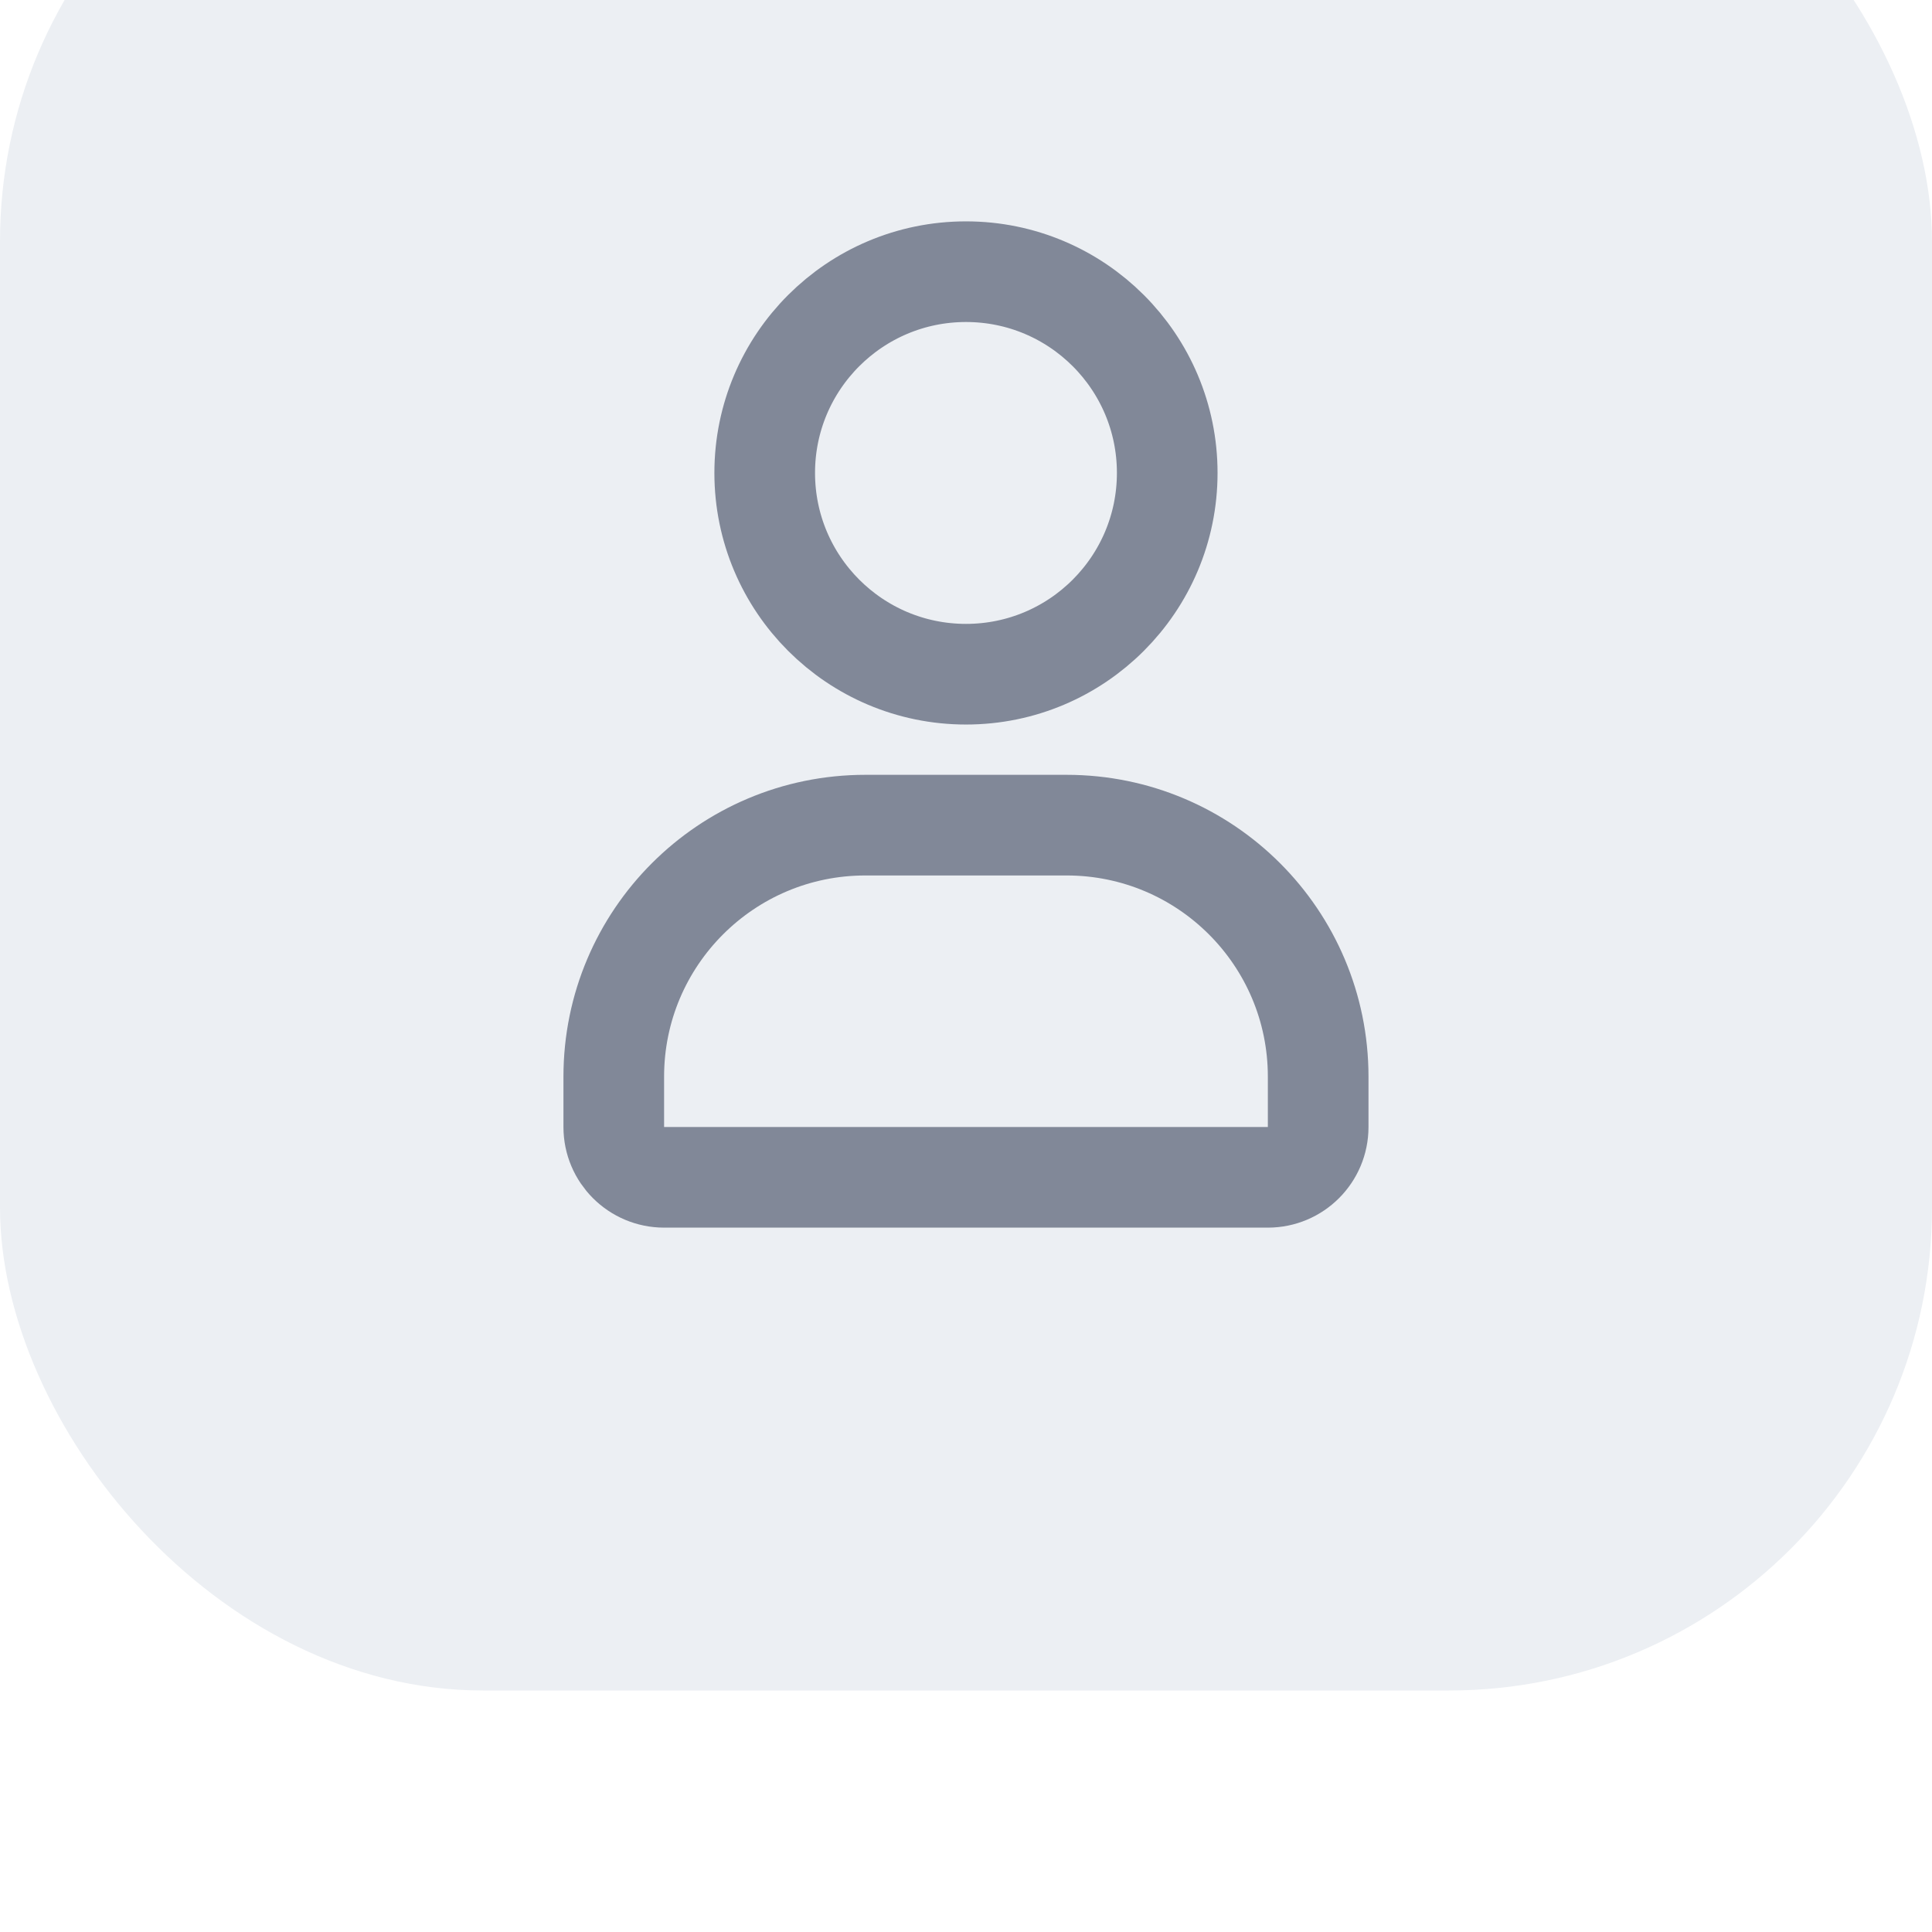 <svg width="32" height="32" viewBox="0 0 32 32" fill="none" xmlns="http://www.w3.org/2000/svg">
<g filter="url(#filter0_i_17907_8024)">
<rect width="32" height="32" rx="8" fill="#ECEFF3"/>
<path d="M17.666 17.667H14.333C12.032 17.667 10.166 19.532 10.166 21.833V22.667C10.166 23.127 10.54 23.5 11 23.5H21C21.46 23.5 21.833 23.127 21.833 22.667V21.833C21.833 19.532 19.968 17.667 17.666 17.667Z" stroke="#818898" stroke-width="1.667"/>
<path d="M16 15.167C17.841 15.167 19.333 13.674 19.333 11.833C19.333 9.992 17.841 8.5 16 8.5C14.159 8.5 12.666 9.992 12.666 11.833C12.666 13.674 14.159 15.167 16 15.167Z" stroke="#818898" stroke-width="1.667"/>
</g>
<defs>
<filter id="filter0_i_17907_8024" x="0" y="-4" width="32" height="36" filterUnits="userSpaceOnUse" color-interpolation-filters="sRGB">
<feFlood flood-opacity="0" result="BackgroundImageFix"/>
<feBlend mode="normal" in="SourceGraphic" in2="BackgroundImageFix" result="shape"/>
<feColorMatrix in="SourceAlpha" type="matrix" values="0 0 0 0 0 0 0 0 0 0 0 0 0 0 0 0 0 0 127 0" result="hardAlpha"/>
<feOffset dy="-4"/>
<feGaussianBlur stdDeviation="3"/>
<feComposite in2="hardAlpha" operator="arithmetic" k2="-1" k3="1"/>
<feColorMatrix type="matrix" values="0 0 0 0 1 0 0 0 0 1 0 0 0 0 1 0 0 0 0.5 0"/>
<feBlend mode="normal" in2="shape" result="effect1_innerShadow_17907_8024"/>
</filter>
</defs>
</svg>
